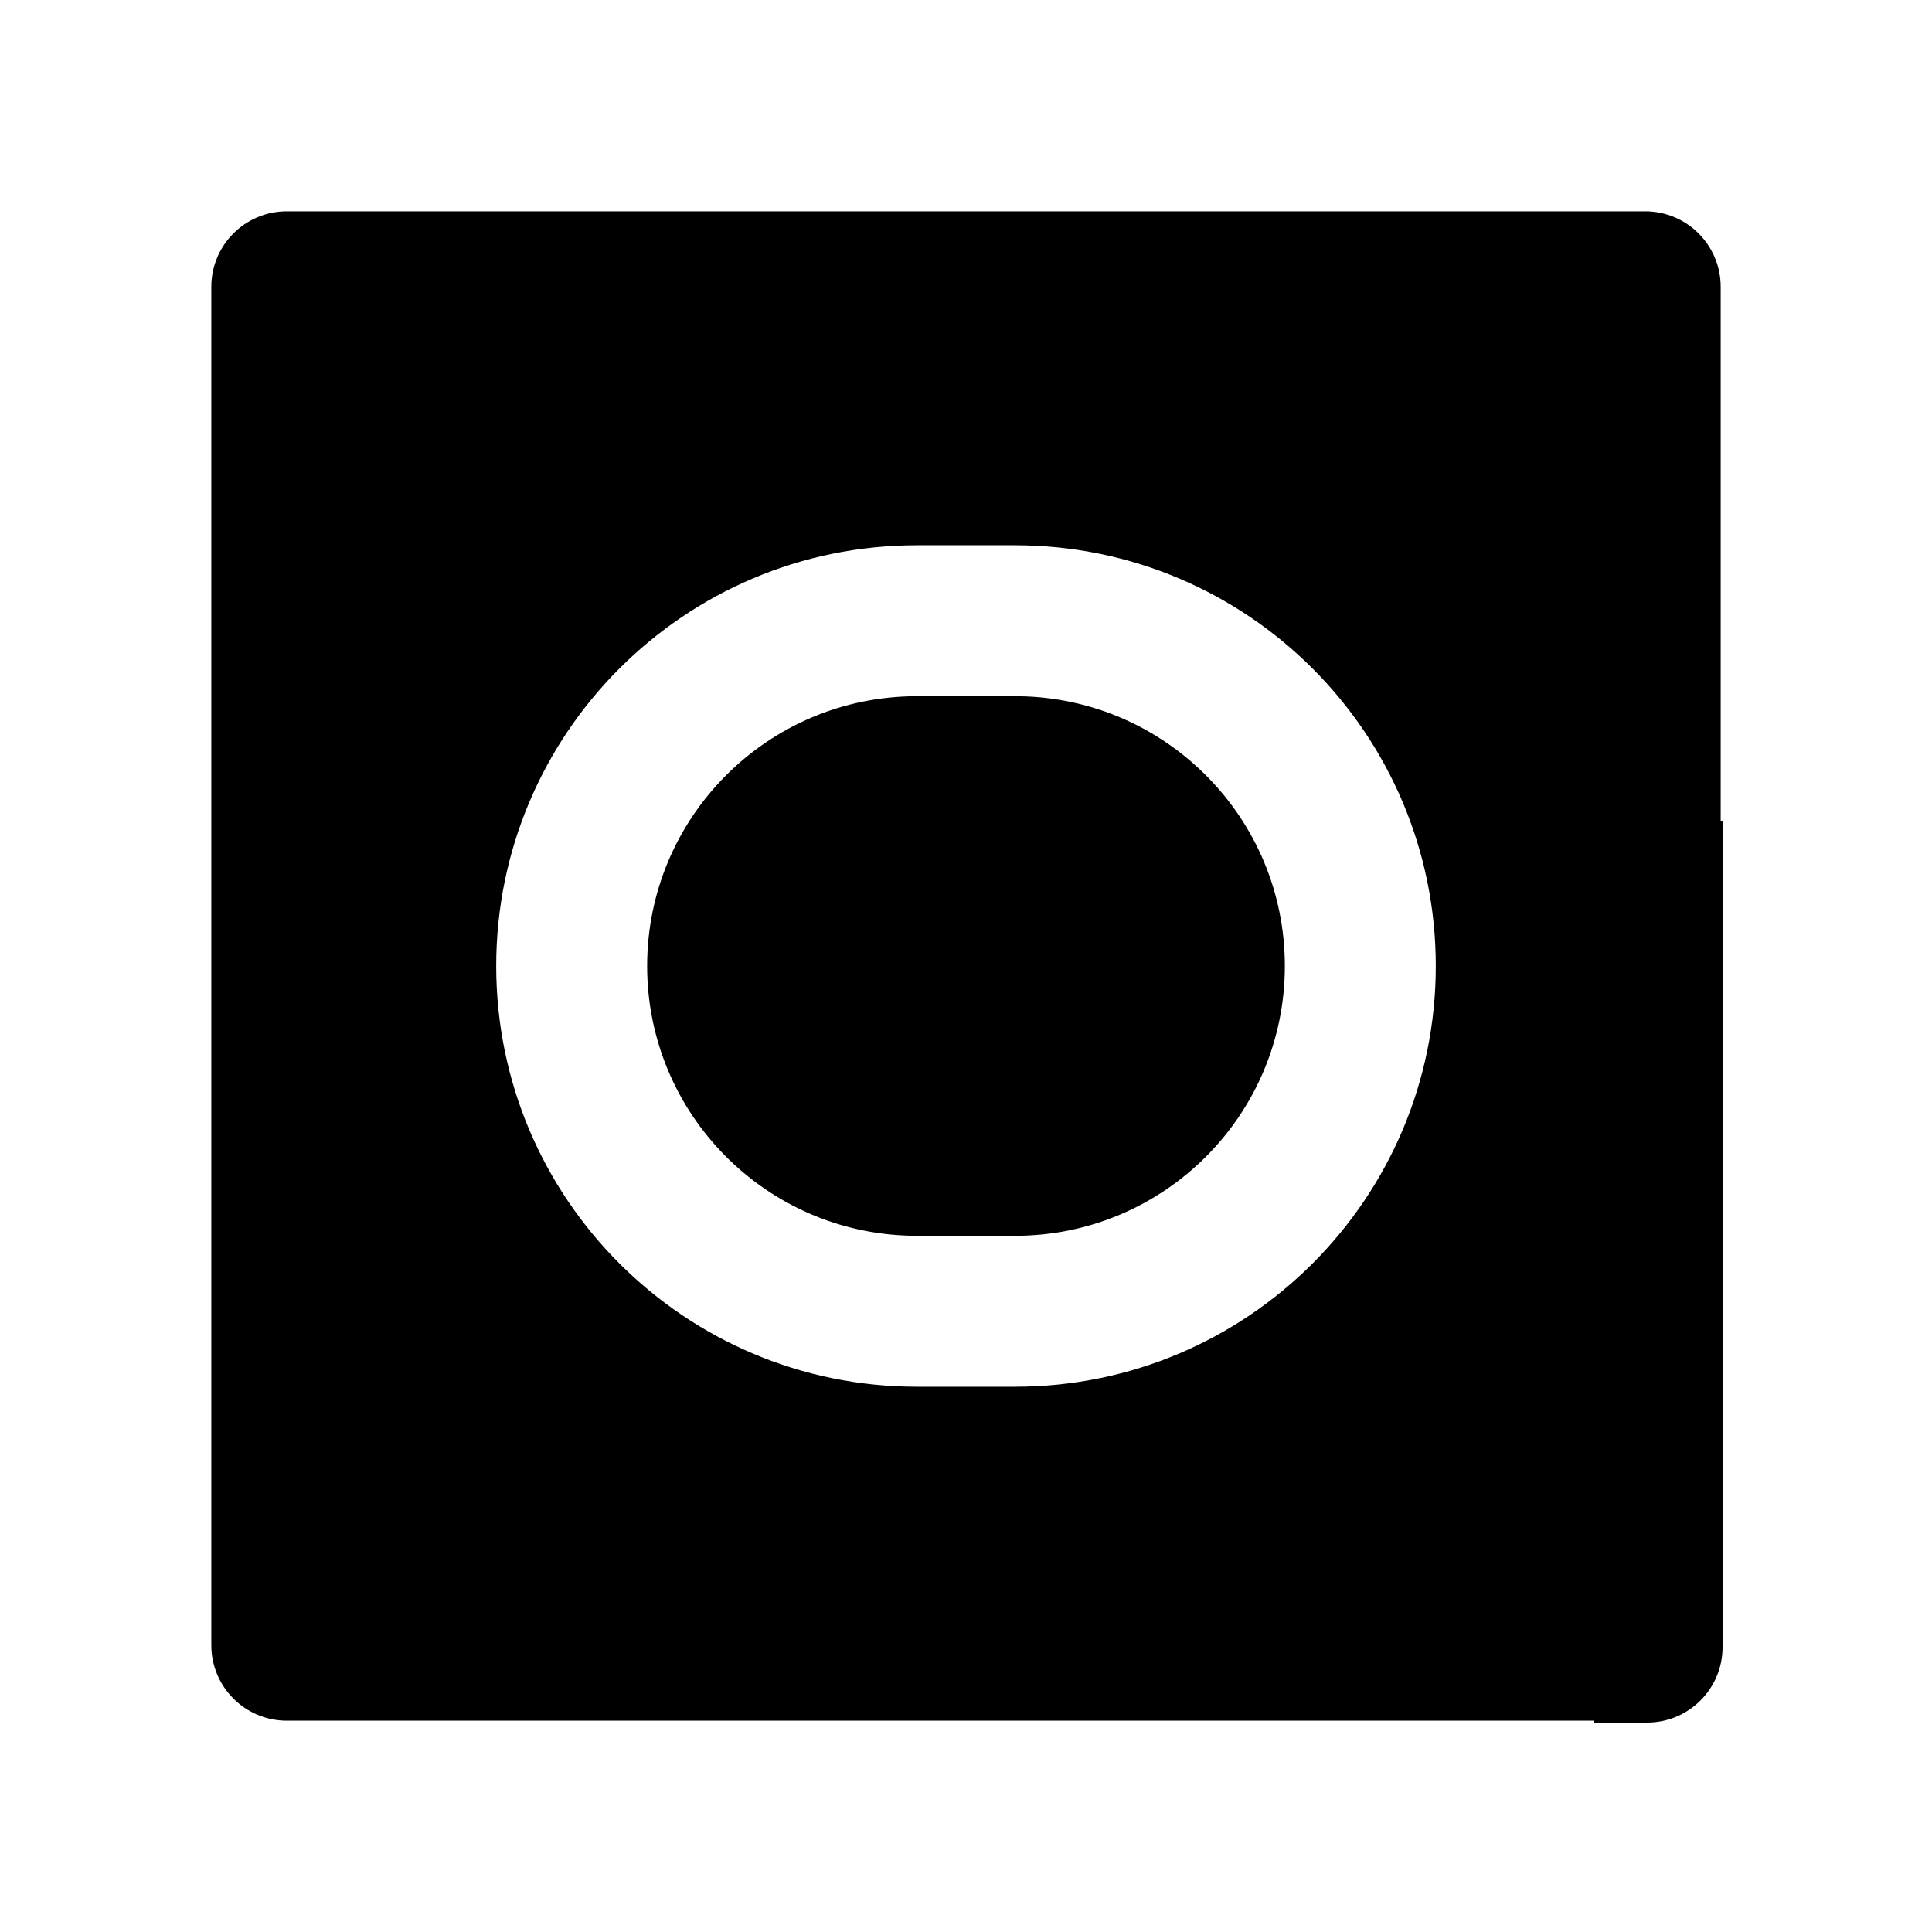 <?xml version="1.0" standalone="no"?><!DOCTYPE svg PUBLIC "-//W3C//DTD SVG 1.1//EN" "http://www.w3.org/Graphics/SVG/1.1/DTD/svg11.dtd"><svg t="1611627479882" class="icon" viewBox="0 0 1024 1024" version="1.1" xmlns="http://www.w3.org/2000/svg" p-id="2405" xmlns:xlink="http://www.w3.org/1999/xlink" width="1em" height="1em"><defs><style type="text/css"></style></defs><path d="M872 112c22.091 0 40 17.909 40 40v720c0 22.091-17.909 40-40 40H152c-22.091 0-40-17.909-40-40V152c0-22.091 17.909-40 40-40h720zM538 289h-52c-123.16 0-223 99.84-223 223s99.84 223 223 223h52c123.16 0 223-99.84 223-223s-99.84-223-223-223z m0 80l2.365 0.02C618.25 370.281 681 433.812 681 512c0 78.977-64.023 143-143 143h-52l-2.365-0.02C405.75 653.719 343 590.188 343 512c0-78.977 64.023-143 143-143h52z" p-id="2406"></path><path d="M913 435v438c0 22.091-17.909 40-40 40h-28V435h68z" p-id="2407"></path></svg>